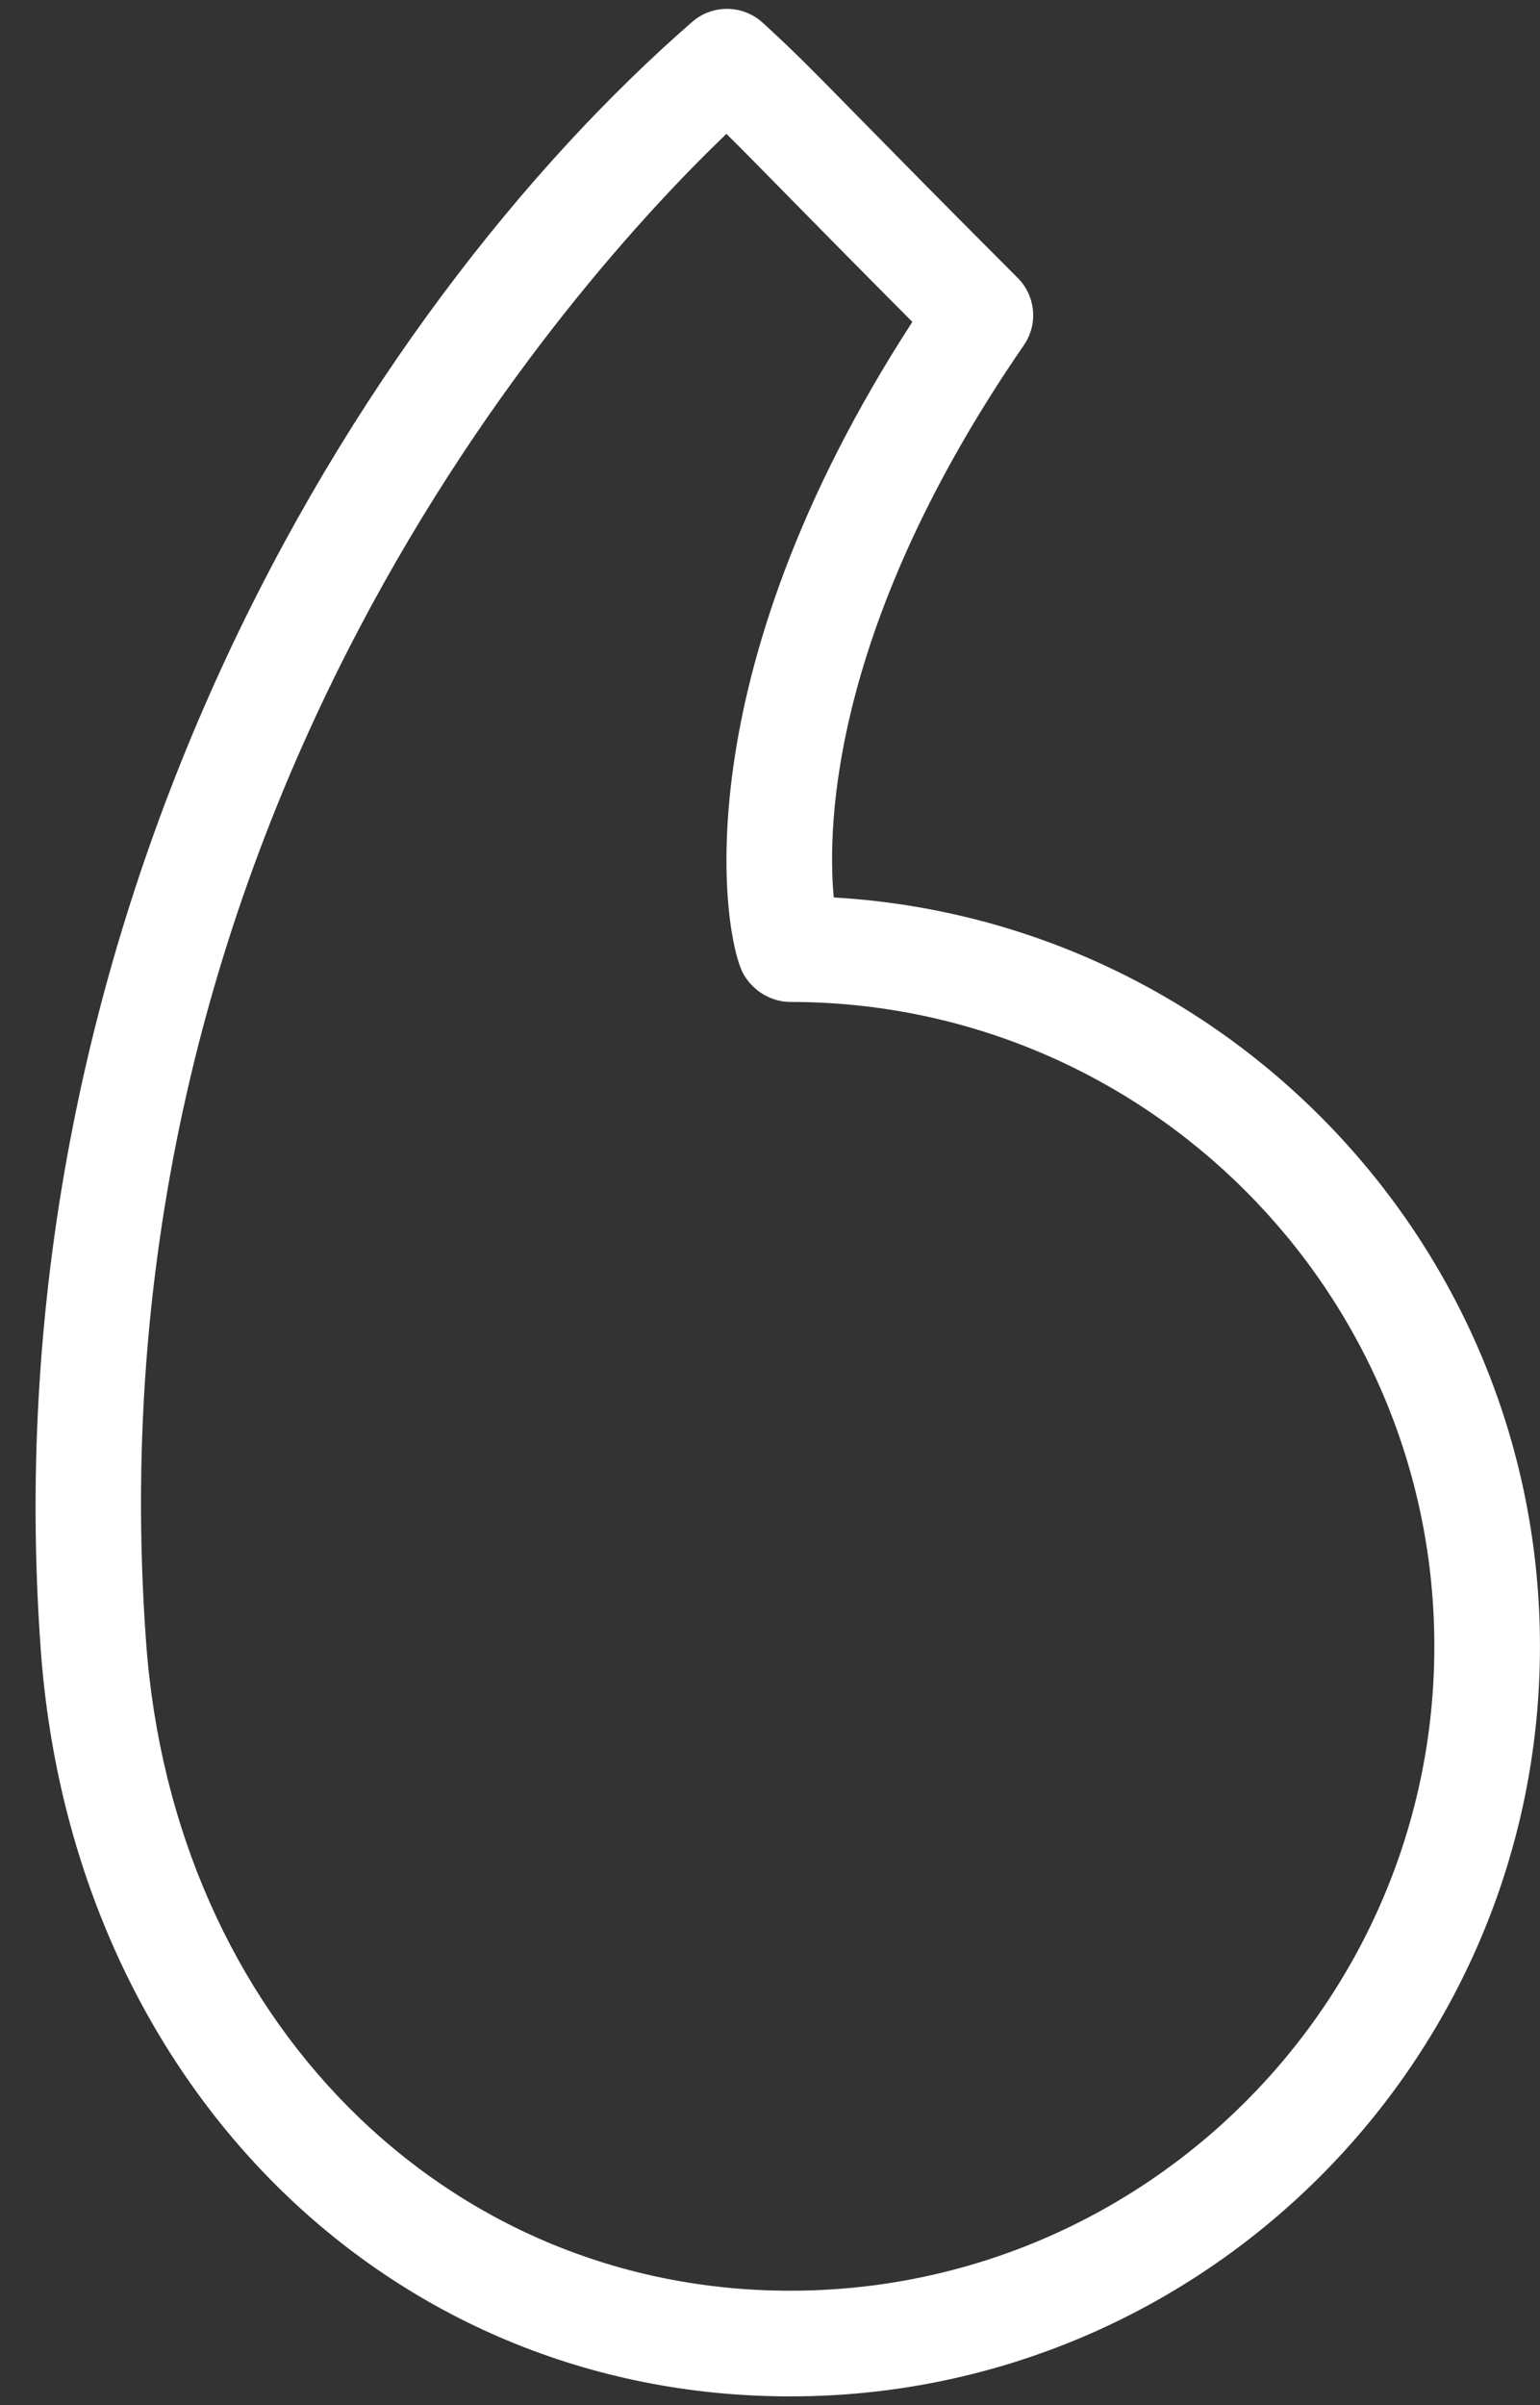 <svg width="41" height="64" viewBox="0 0 41 64" fill="none" xmlns="http://www.w3.org/2000/svg">
<rect x="0" y="0" width="41" height="64" fill="#333333" stroke="none"/>
<path d="M22.197 23.88C22.016 21.92 22.155 16.593 27.258 9.186C27.644 8.627 27.574 7.873 27.094 7.394C25.014 5.313 23.726 4 22.822 3.081C21.634 1.87 21.092 1.318 20.298 0.598C19.768 0.122 18.966 0.114 18.43 0.581C9.536 8.321 -0.344 24.314 1.086 43.908C1.923 55.413 10.316 63.764 21.04 63.764C32.045 63.764 40.999 54.812 40.999 43.806C40.999 33.189 32.666 24.483 22.197 23.88ZM21.04 60.952C11.83 60.952 4.619 53.698 3.89 43.705C3.89 43.705 3.89 43.705 3.89 43.703C2.282 21.666 15.382 7.352 19.34 3.562C19.725 3.942 20.166 4.39 20.816 5.052C21.599 5.849 22.67 6.939 24.29 8.565C18.095 18.109 19.264 24.91 19.776 25.885C20.019 26.348 20.518 26.66 21.04 26.66C30.495 26.66 38.187 34.351 38.187 43.806C38.187 53.26 30.495 60.952 21.04 60.952Z" fill="white"/>
</svg>
